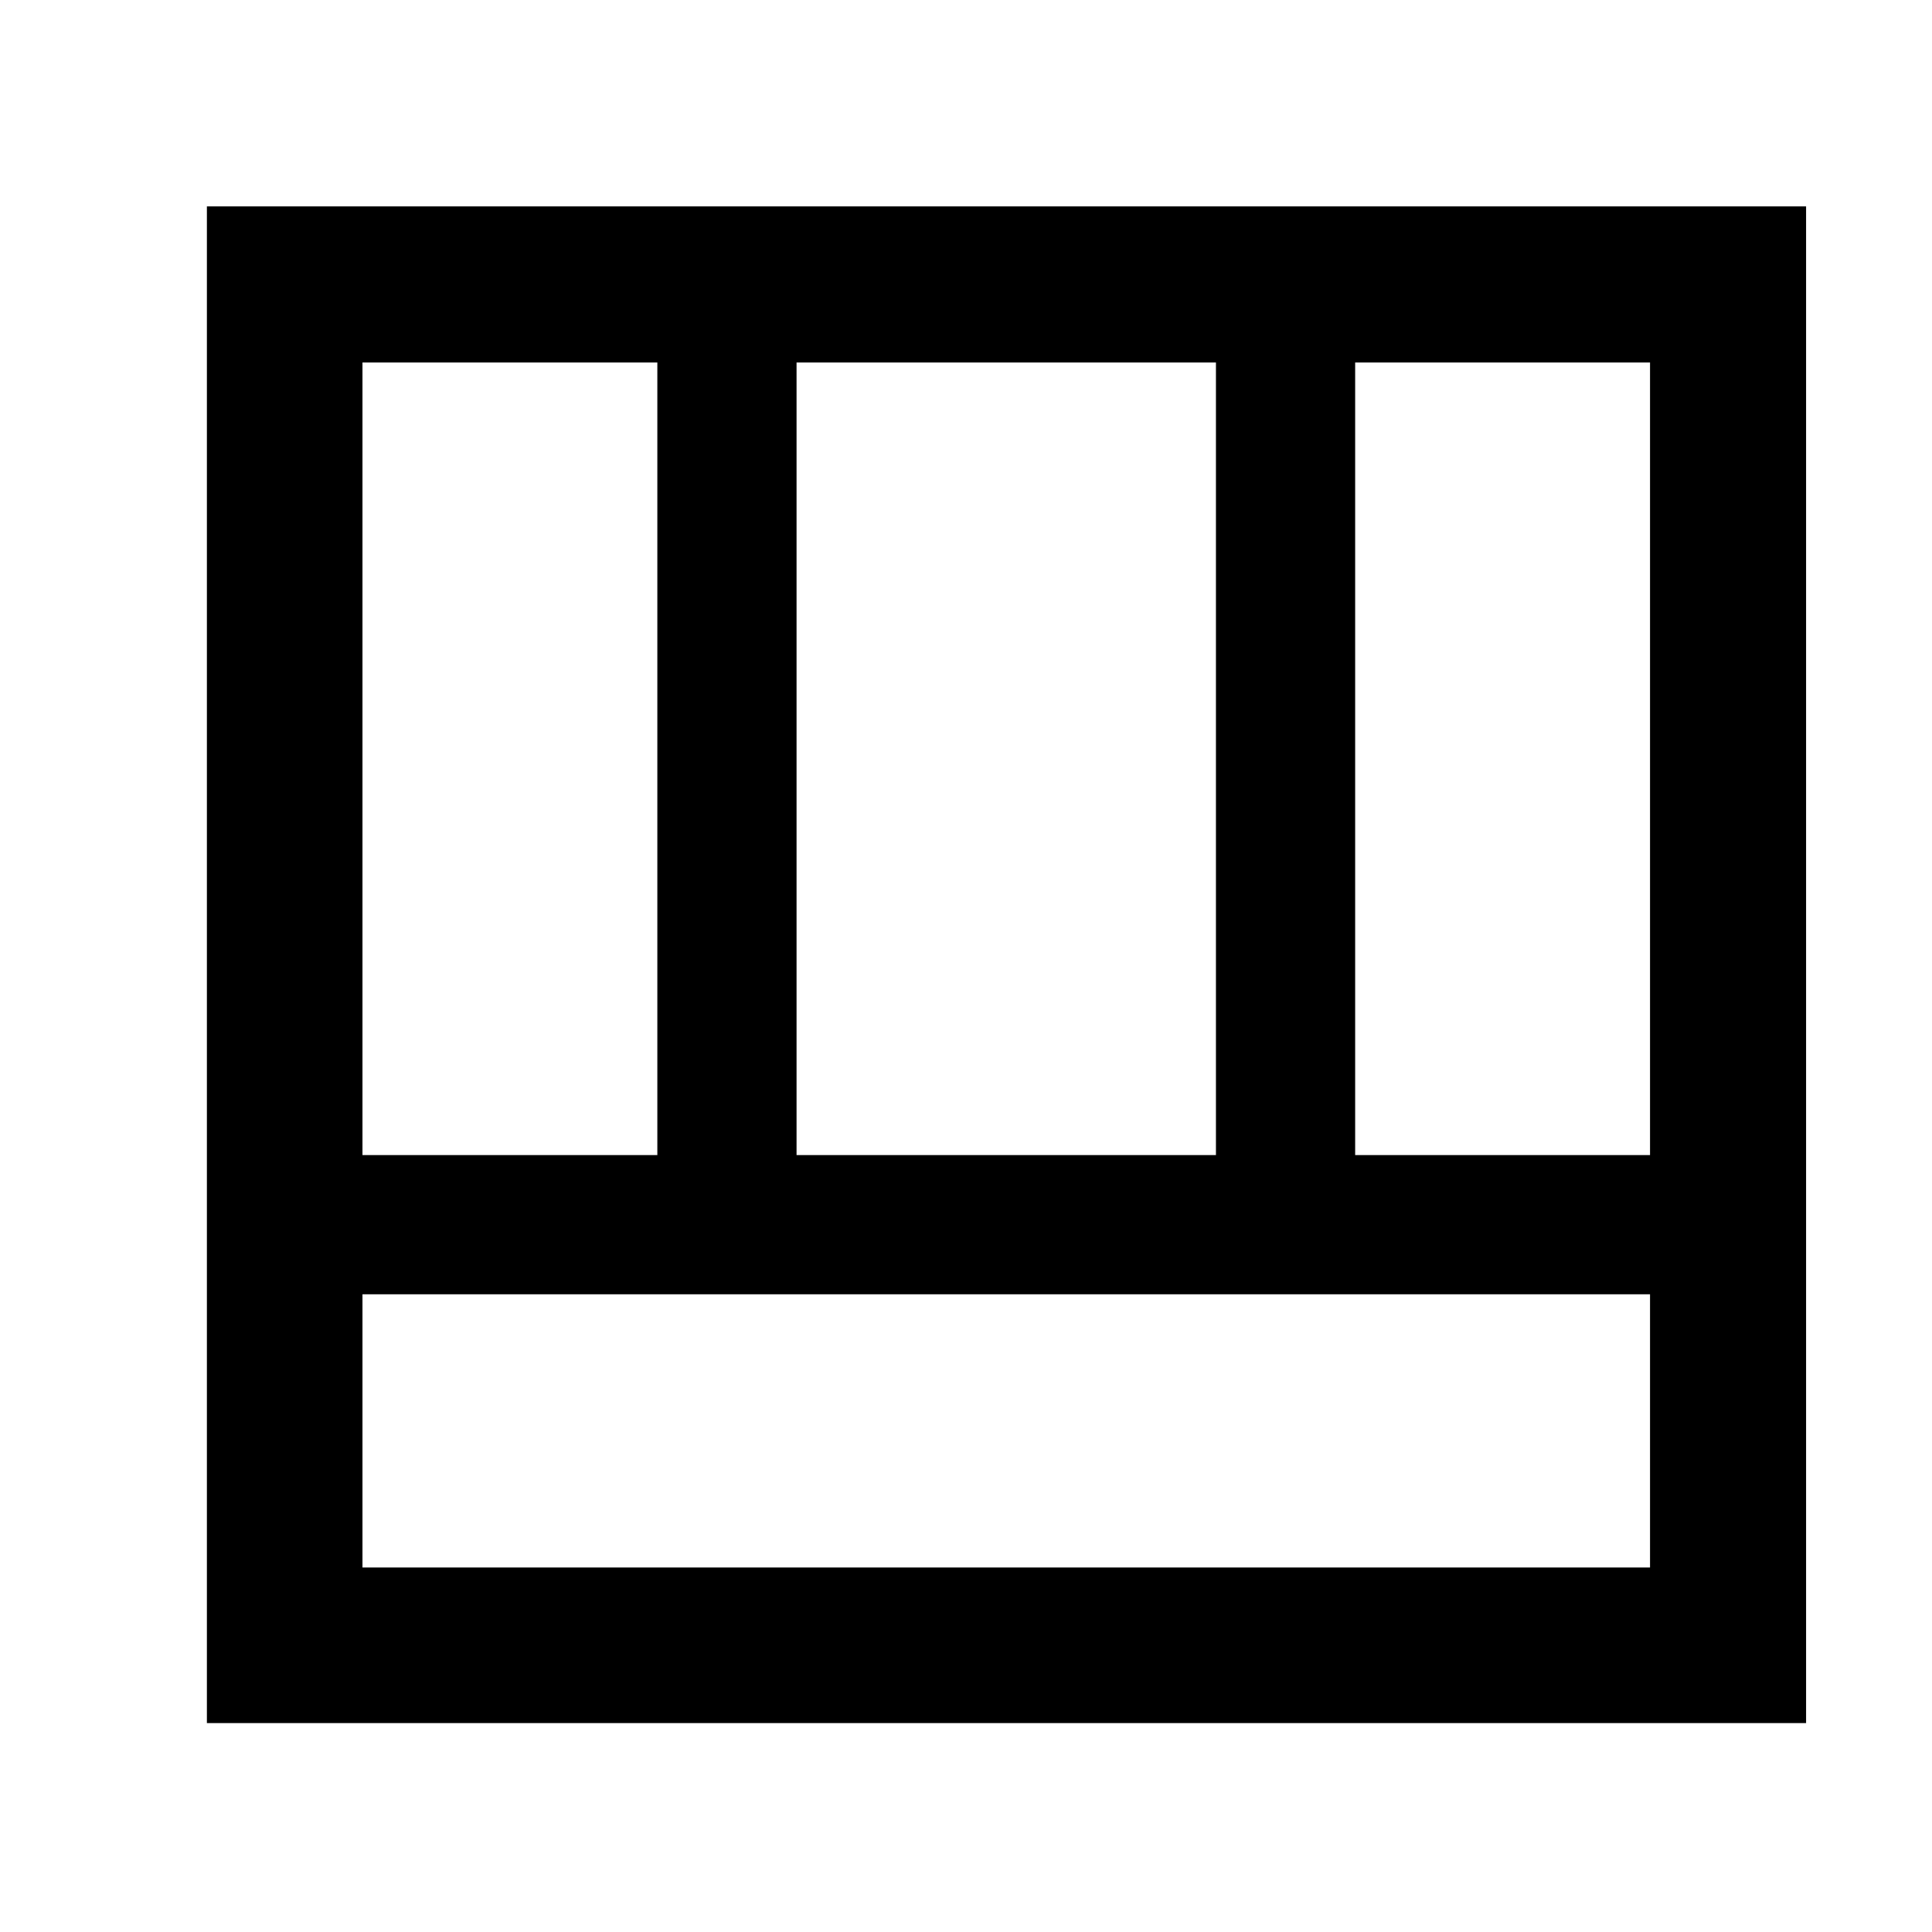 <svg xmlns="http://www.w3.org/2000/svg" height="48" viewBox="0 96 960 960" width="48"><path d="M102.804 952.196V198.565h794.631v753.631H102.804Zm77.305-213.066v135.761h639.782V739.13H180.109Zm493.261-69.173h146.521V276.109H673.37v393.848Zm-493.261 0H326.63V276.109H180.109v393.848Zm215.695 0h208.392V276.109H395.804v393.848Z"/></svg>